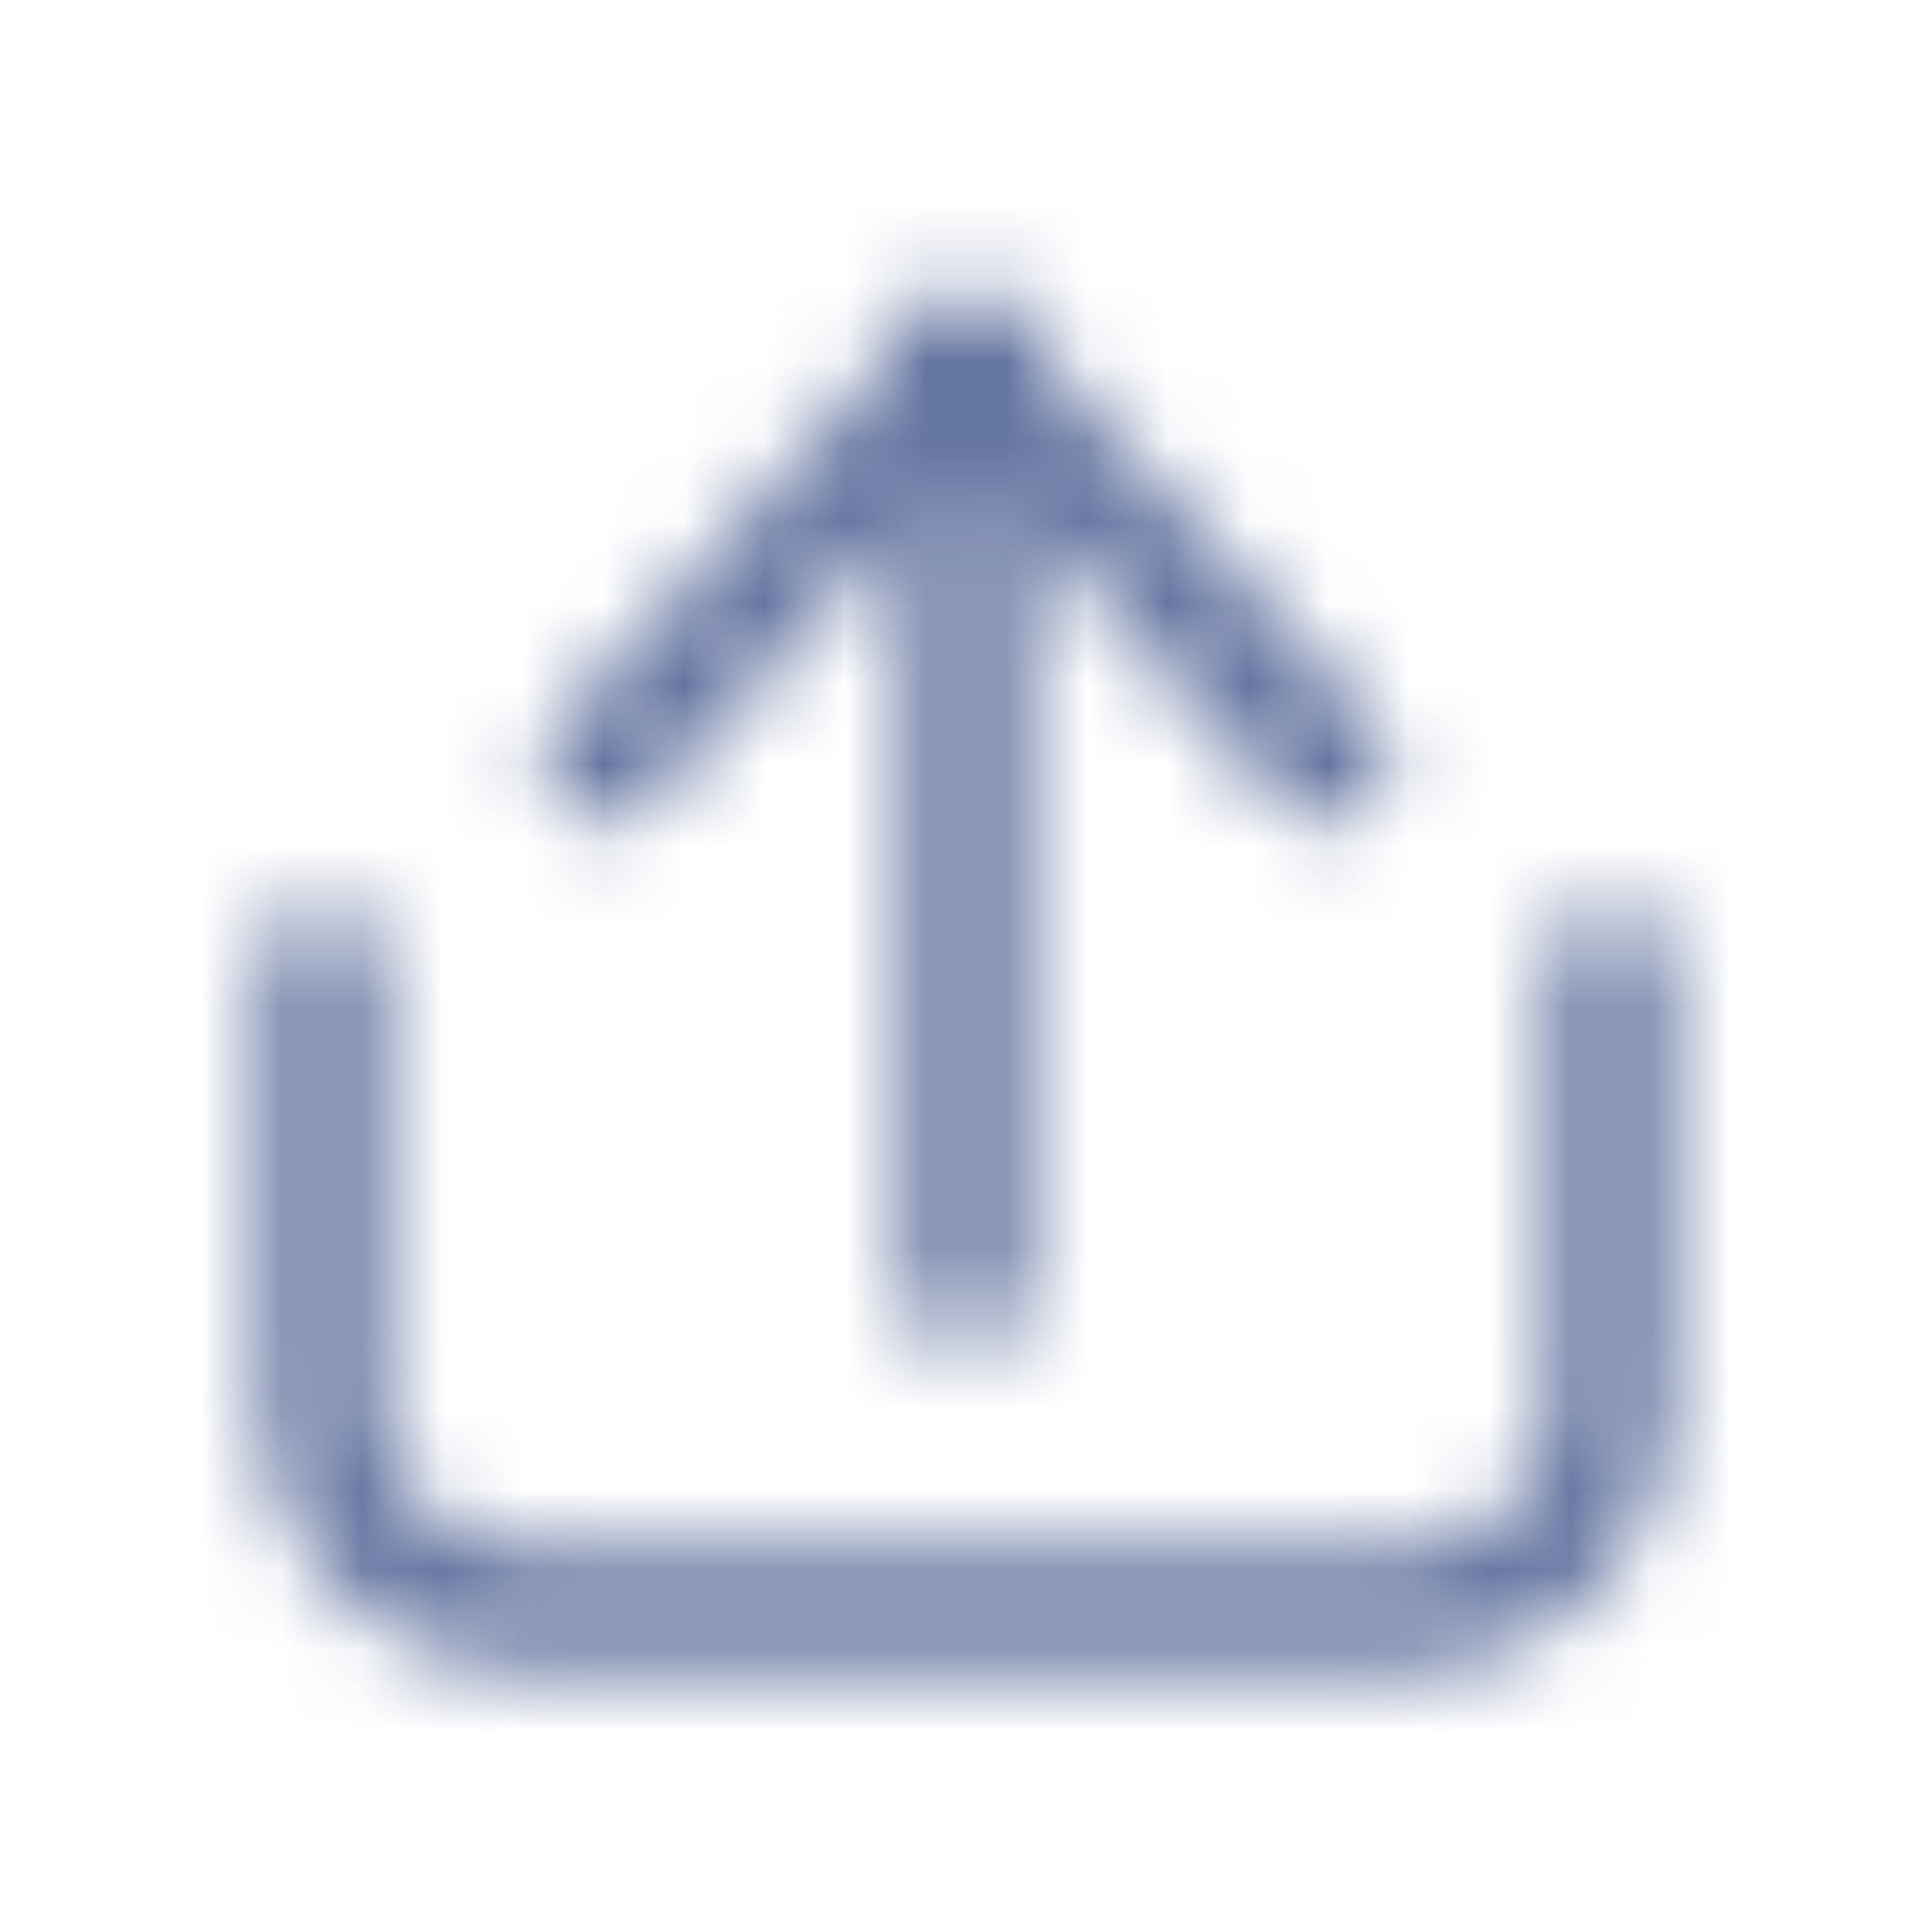 <svg width="24" height="24" viewBox="0 0 24 24" fill="none" xmlns="http://www.w3.org/2000/svg">
<mask id="mask0_898_10034" style="mask-type:alpha" maskUnits="userSpaceOnUse" x="3" y="3" width="18" height="18">
<path d="M12 4.5V16" stroke="#6374A0" stroke-width="1.5" stroke-linecap="round" stroke-linejoin="round"/>
<path d="M12 4.5L16.5 9.5" stroke="#6374A0" stroke-width="1.5" stroke-linecap="round" stroke-linejoin="round"/>
<path d="M7.5 9.5L12 4.5" stroke="#6374A0" stroke-width="1.5" stroke-linecap="round" stroke-linejoin="round"/>
<path d="M4 12V17.5C4 18.881 5.119 20 6.5 20H17.5C18.881 20 20 18.881 20 17.5V12" stroke="#6374A0" stroke-width="1.5" stroke-linecap="round" stroke-linejoin="round"/>
</mask>
<g mask="url(#mask0_898_10034)">
<rect width="24" height="24" fill="#6374A0"/>
</g>
</svg>
